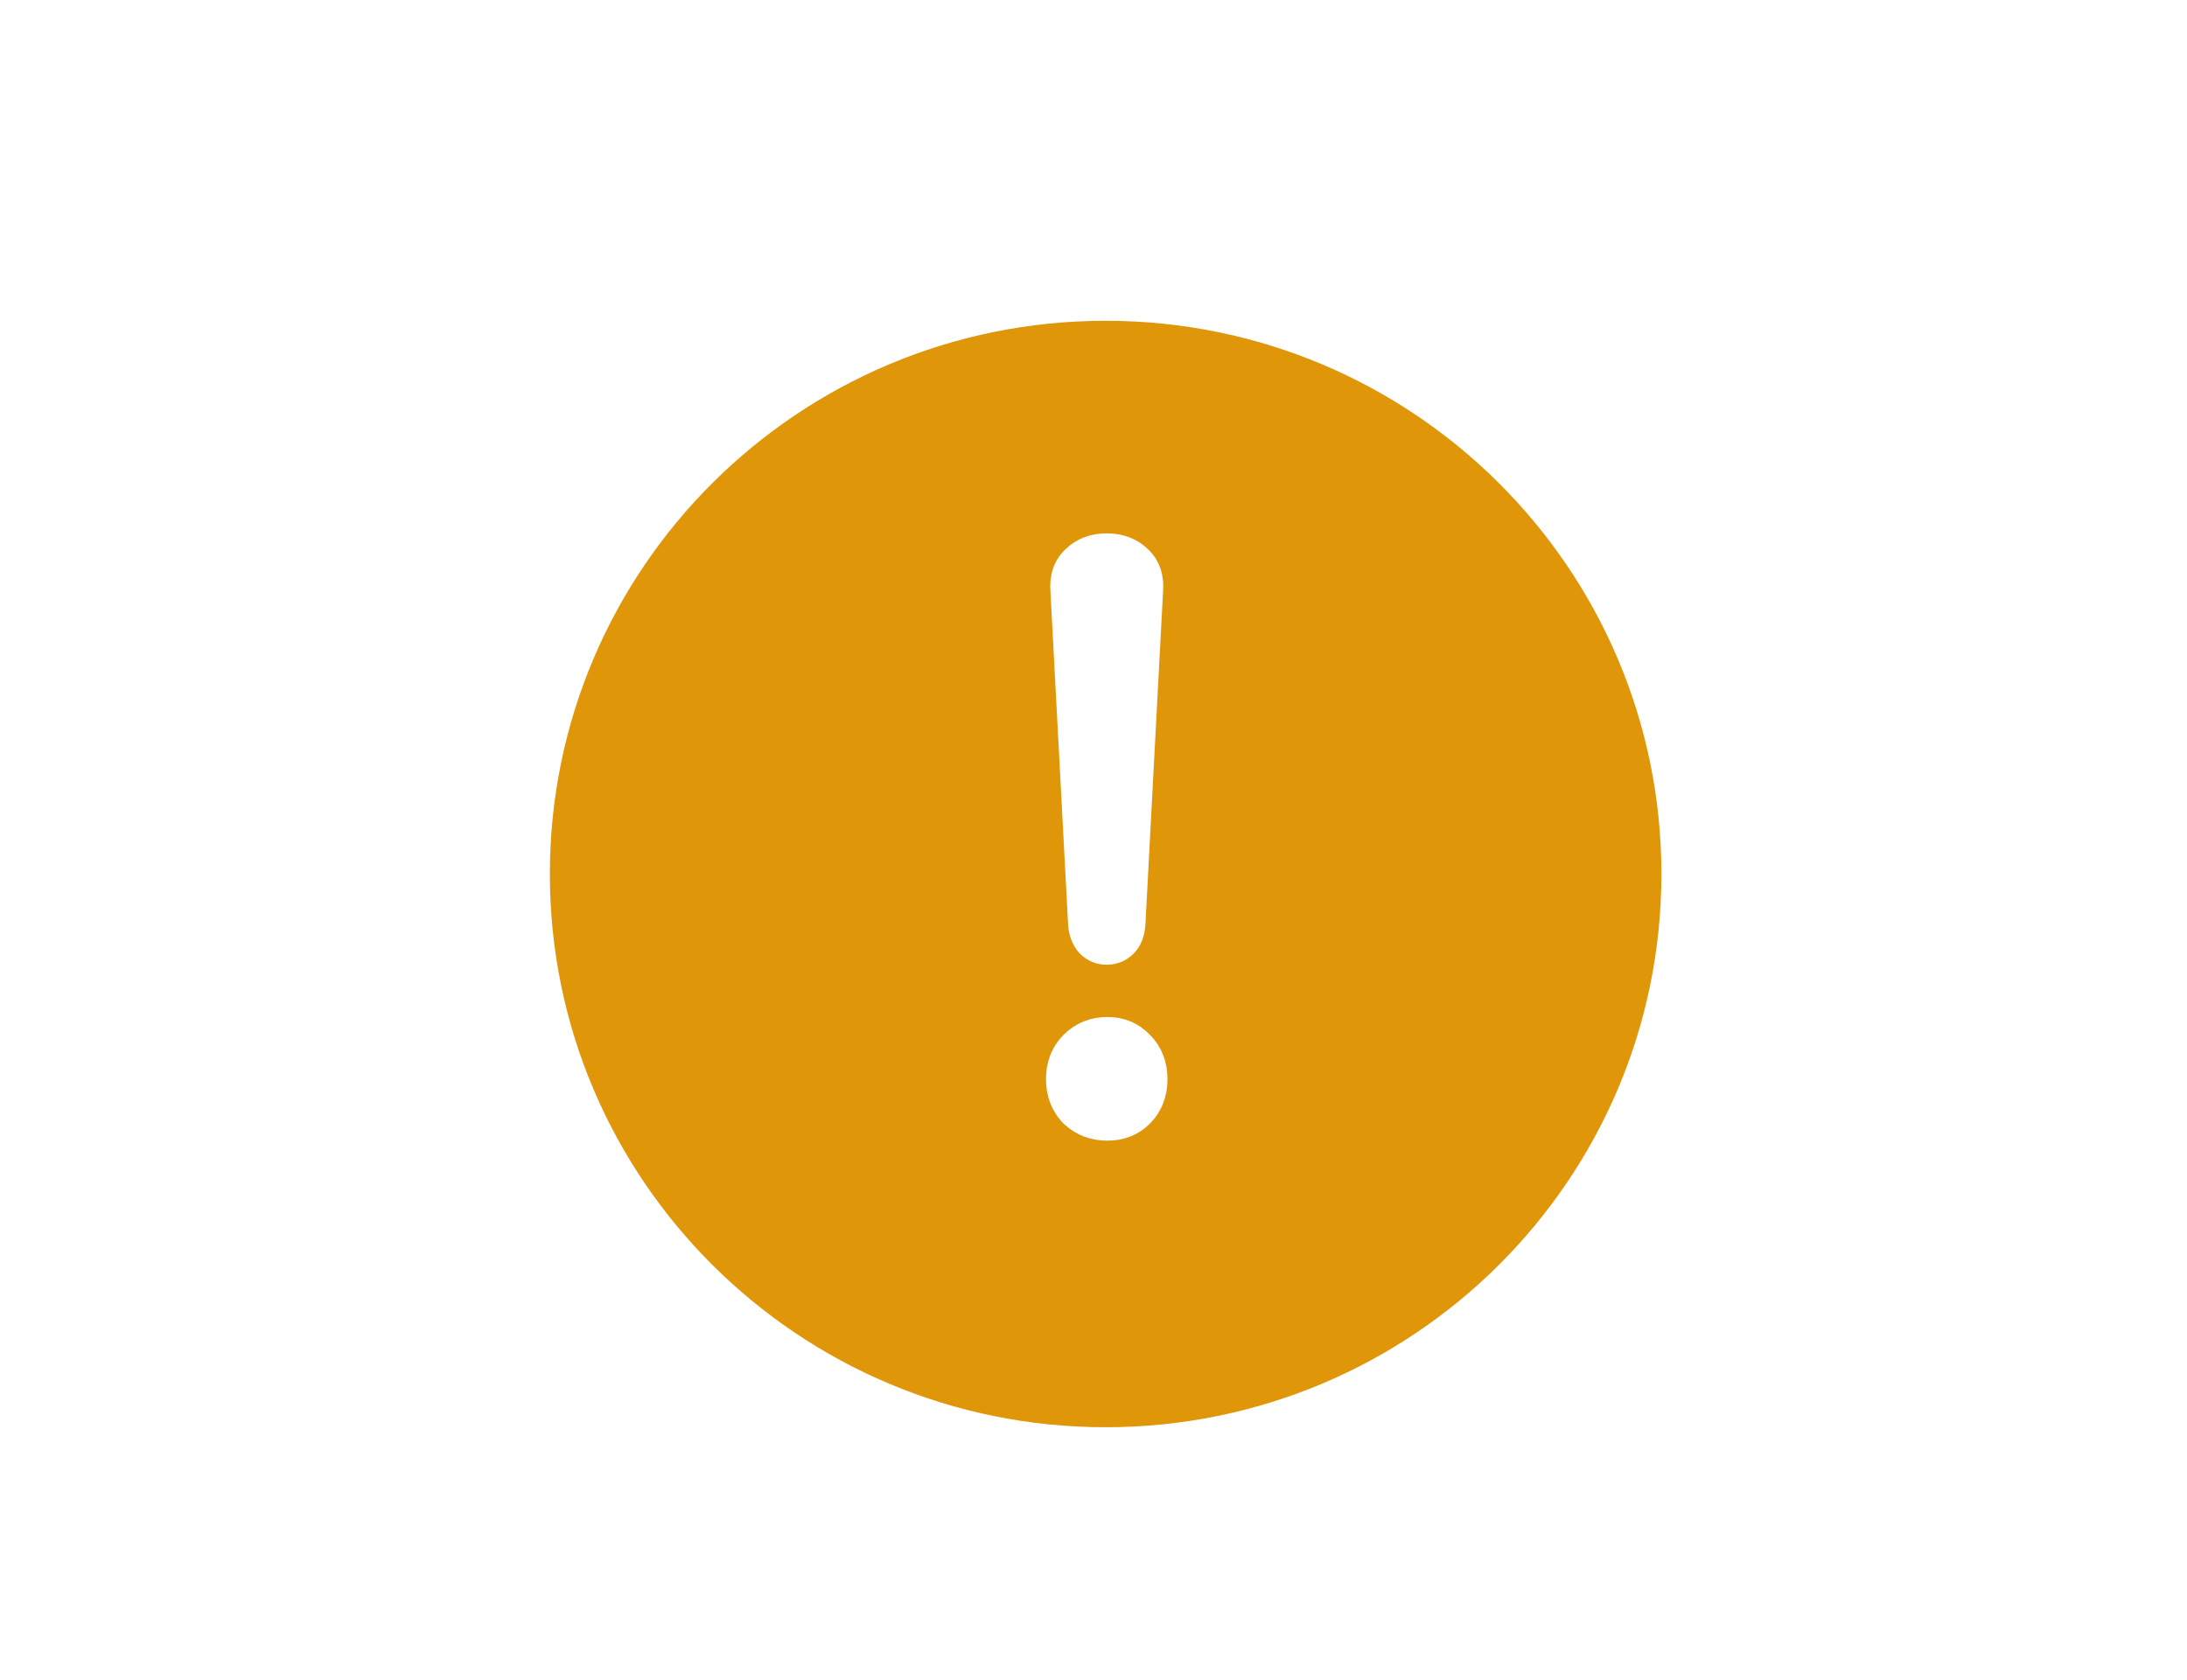 <svg width="108" height="83" viewBox="0 0 108 83" fill="none" xmlns="http://www.w3.org/2000/svg">
<g clip-path="url(#clip0_5616_689)">
<path d="M50.75 46.653C50.66 46.118 51.031 45.597 51.566 45.508C52.101 45.417 52.622 45.788 52.712 46.323C52.802 46.858 52.431 47.379 51.896 47.468C51.361 47.558 50.84 47.188 50.75 46.653Z" fill="white"/>
<path d="M21.693 68.263C21.565 67.505 22.085 66.777 22.843 66.649C23.601 66.522 24.33 67.041 24.457 67.799C24.584 68.556 24.065 69.285 23.307 69.412C22.549 69.54 21.82 69.021 21.693 68.263Z" fill="white"/>
<path d="M22.359 49.317C22.901 49.226 23.267 48.713 23.176 48.171C23.084 47.63 22.572 47.265 22.03 47.356C21.488 47.447 21.123 47.96 21.214 48.501C21.305 49.043 21.818 49.408 22.359 49.317Z" fill="white"/>
<path d="M33.272 73.328C33.814 73.237 34.18 72.724 34.089 72.183C33.998 71.641 33.485 71.276 32.943 71.367C32.401 71.458 32.036 71.971 32.127 72.513C32.218 73.054 32.731 73.419 33.272 73.328Z" fill="white"/>
<path d="M39.505 47.397C39.377 46.64 39.897 45.911 40.655 45.783C41.413 45.656 42.142 46.175 42.269 46.933C42.397 47.69 41.877 48.419 41.119 48.547C40.361 48.674 39.632 48.155 39.505 47.397Z" fill="white"/>
<path d="M66.213 65.546C66.085 64.788 66.605 64.06 67.363 63.932C68.121 63.805 68.85 64.324 68.977 65.081C69.105 65.839 68.585 66.568 67.827 66.695C67.069 66.823 66.34 66.304 66.213 65.546Z" fill="white"/>
<path d="M19.651 52.567C18.945 52.732 18.239 52.896 17.54 53.105C16.842 53.314 16.195 53.56 15.505 53.814C14.858 54.06 14.227 54.395 13.543 54.694C12.905 54.984 12.266 55.275 11.575 55.529C11.359 55.611 11.114 55.514 11.032 55.299C10.957 55.128 11.017 54.935 11.18 54.816C11.789 54.347 12.413 53.967 13.096 53.669C13.78 53.371 14.523 53.154 15.229 52.99C15.934 52.825 16.685 52.653 17.406 52.578C18.127 52.503 18.9 52.464 19.591 52.486C19.636 52.478 19.643 52.523 19.643 52.523C19.695 52.56 19.695 52.56 19.651 52.567Z" fill="white"/>
<path d="M21.508 22.973C21.009 22.736 20.511 22.499 20.02 22.306C19.529 22.114 19.038 21.921 18.511 21.781C18.027 21.633 17.507 21.537 17.023 21.389C16.54 21.241 16.012 21.101 15.521 20.909C15.276 20.812 15.186 20.552 15.246 20.359C15.312 20.21 15.476 20.091 15.654 20.061C16.204 20.061 16.769 20.149 17.342 20.282C17.869 20.422 18.42 20.696 18.874 20.941C19.372 21.178 19.841 21.511 20.302 21.8C20.771 22.134 21.195 22.475 21.582 22.869C21.589 22.913 21.589 22.913 21.597 22.958C21.552 22.965 21.508 22.973 21.508 22.973Z" fill="white"/>
<path d="M64.763 13.823C65.664 15.092 66.61 16.354 67.503 17.579C66.944 16.16 66.34 14.75 65.781 13.332C66.628 13.464 67.431 13.604 68.279 13.737C67.49 13.411 66.747 13.078 65.959 12.752C67.228 11.851 68.491 10.906 69.761 10.005C68.305 10.616 66.841 11.183 65.34 11.802C65.466 10.91 65.635 10.011 65.76 9.119C65.434 9.907 65.064 10.703 64.745 11.535C63.852 10.31 63.01 9.123 62.117 7.898C62.676 9.317 63.28 10.727 63.832 12.101C62.94 11.976 62.092 11.844 61.193 11.674C62.033 12.037 62.821 12.363 63.662 12.725C62.481 13.611 61.248 14.46 60.068 15.346C61.442 14.794 62.772 14.25 64.146 13.698C64.006 14.501 63.873 15.348 63.778 16.143C64.111 15.399 64.437 14.611 64.763 13.823Z" fill="white"/>
<g filter="url(#filter0_d_5616_689)">
<path d="M54.599 72.001C70.585 72.001 83.544 59.094 83.544 43.173C83.544 27.252 70.585 14.346 54.599 14.346C38.613 14.346 25.654 27.252 25.654 43.173C25.654 59.094 38.613 72.001 54.599 72.001Z" fill="#DF9609" stroke="white" stroke-width="3" stroke-miterlimit="10" stroke-linecap="round" stroke-linejoin="round"/>
<path d="M53.66 46.73L53.671 46.742L53.683 46.754C53.947 47.018 54.281 47.155 54.654 47.155C55.028 47.155 55.361 47.018 55.626 46.754C55.91 46.469 56.033 46.082 56.062 45.672L56.062 45.672L56.063 45.663L56.935 29.198C56.991 28.53 56.816 27.934 56.347 27.495C55.899 27.051 55.318 26.846 54.654 26.846C53.99 26.846 53.409 27.051 52.962 27.495C52.493 27.934 52.317 28.53 52.374 29.198L53.246 45.663L53.246 45.663L53.247 45.675C53.277 46.073 53.404 46.437 53.66 46.73ZM52.883 55.154L52.888 55.16L52.894 55.165C53.384 55.624 53.995 55.846 54.691 55.846C55.368 55.846 55.96 55.62 56.426 55.154C56.918 54.662 57.154 54.033 57.154 53.309C57.154 52.589 56.92 51.962 56.432 51.471C55.969 50.98 55.376 50.737 54.691 50.737C53.985 50.737 53.37 50.977 52.883 51.465C52.391 51.957 52.154 52.586 52.154 53.309C52.154 54.033 52.391 54.662 52.883 55.154Z" fill="white" stroke="white"/>
</g>
<path d="M34.979 10.701L34.979 10.701C34.822 10.237 35.071 9.734 35.534 9.578C35.534 9.578 35.534 9.578 35.534 9.578L38.309 8.639L37.369 5.864C37.369 5.864 37.369 5.864 37.369 5.864C37.212 5.401 37.461 4.898 37.924 4.741L34.979 10.701ZM34.979 10.701C35.058 10.932 35.223 11.11 35.425 11.21C35.628 11.31 35.87 11.334 36.102 11.255L38.876 10.316M34.979 10.701L38.876 10.316M40.554 9.748L41.493 12.522C41.493 12.523 41.493 12.523 41.493 12.523C41.65 12.986 41.402 13.489 40.938 13.645L40.554 9.748ZM40.554 9.748L43.328 8.809C43.328 8.809 43.328 8.809 43.328 8.809C43.792 8.652 44.04 8.149 43.883 7.686L40.554 9.748ZM38.876 10.316L39.816 13.091C39.894 13.322 40.059 13.5 40.262 13.601C40.464 13.701 40.707 13.724 40.938 13.645L38.876 10.316ZM39.047 5.296C38.89 4.833 38.388 4.584 37.924 4.741L43.883 7.686C43.726 7.223 43.224 6.975 42.761 7.131L42.919 7.6L42.761 7.131L39.986 8.071L39.047 5.296C39.047 5.296 39.047 5.296 39.047 5.296Z" fill="white" stroke="white"/>
<path d="M64.911 73.316L64.911 73.316C65.062 72.921 65.505 72.723 65.9 72.874C65.9 72.874 65.901 72.874 65.901 72.875L67.644 73.542L68.312 71.799C68.312 71.799 68.312 71.798 68.312 71.798C68.463 71.403 68.906 71.205 69.301 71.357L64.911 73.316ZM64.911 73.316C64.835 73.514 64.847 73.724 64.927 73.902C65.007 74.081 65.155 74.23 65.353 74.305L67.097 74.973M64.911 73.316L67.097 74.973M67.097 74.973L66.429 76.717C66.353 76.914 66.365 77.125 66.445 77.303C66.524 77.481 66.673 77.631 66.87 77.706L67.097 74.973ZM69.743 72.346C69.894 71.951 69.697 71.508 69.302 71.357L66.87 77.706C67.266 77.858 67.709 77.66 67.86 77.265C67.86 77.265 67.86 77.265 67.86 77.265L68.527 75.521L70.271 76.189C70.271 76.189 70.271 76.189 70.271 76.189C70.666 76.34 71.109 76.142 71.261 75.747C71.412 75.352 71.214 74.909 70.819 74.758L69.075 74.09L69.743 72.346C69.743 72.346 69.743 72.346 69.743 72.346Z" fill="white" stroke="white"/>
<path d="M18.922 38.333L18.922 38.332C18.555 38.121 18.43 37.652 18.641 37.286C18.641 37.286 18.641 37.286 18.641 37.286L19.574 35.671L17.959 34.738C17.959 34.738 17.959 34.738 17.958 34.738C17.592 34.527 17.466 34.058 17.678 33.692L18.922 38.333ZM18.922 38.333C19.105 38.438 19.314 38.459 19.503 38.409C19.691 38.358 19.862 38.235 19.968 38.052L20.9 36.437M18.922 38.333L20.9 36.437M20.9 36.437L22.515 37.369C22.698 37.475 22.908 37.496 23.097 37.446C23.285 37.395 23.456 37.272 23.562 37.089L20.9 36.437ZM21.666 35.11L23.281 36.042C23.281 36.042 23.281 36.042 23.282 36.042C23.648 36.254 23.773 36.722 23.562 37.089L21.666 35.11ZM21.666 35.11L22.599 33.495C22.599 33.495 22.599 33.495 22.599 33.495C22.81 33.128 22.685 32.66 22.318 32.448L21.666 35.11ZM18.724 33.411C18.358 33.2 17.89 33.325 17.678 33.692L22.318 32.448C21.952 32.237 21.484 32.362 21.272 32.729L20.34 34.344L18.724 33.411C18.724 33.411 18.724 33.411 18.724 33.411Z" fill="white" stroke="white"/>
<path d="M27.142 6.355L26.032 6.127C26.032 6.127 26.032 6.127 26.032 6.127C25.877 6.096 25.75 6.004 25.669 5.882C25.589 5.76 25.555 5.607 25.586 5.452L25.586 5.452C25.65 5.142 25.952 4.943 26.262 5.006C26.262 5.006 26.262 5.006 26.262 5.006L27.372 5.234L27.599 4.124C27.599 4.124 27.599 4.124 27.599 4.124C27.663 3.814 27.965 3.615 28.275 3.678L27.142 6.355ZM27.142 6.355L26.914 7.465C26.883 7.619 26.917 7.773 26.997 7.895C27.078 8.017 27.205 8.109 27.36 8.14M27.142 6.355L30.049 6.367M27.36 8.14C27.36 8.14 27.36 8.14 27.36 8.14L27.44 7.749L27.36 8.14ZM27.36 8.14C27.67 8.204 27.972 8.004 28.036 7.695L27.698 7.625L27.644 7.614L27.698 7.625M27.698 7.625L28.036 7.695L28.263 6.585L29.373 6.812L29.442 6.475M27.698 7.625L27.698 7.625C27.698 7.625 27.698 7.625 27.698 7.625ZM29.442 6.475L29.453 6.421M29.442 6.475C29.387 6.463 29.34 6.433 29.308 6.391L29.453 6.421M29.442 6.475L29.657 6.286M29.453 6.421L29.442 6.475L29.373 6.812C29.683 6.876 29.985 6.676 30.049 6.367M29.453 6.421C29.453 6.421 29.453 6.421 29.453 6.421C29.547 6.44 29.638 6.38 29.657 6.286M30.049 6.367L29.657 6.286M30.049 6.367L29.657 6.286M29.657 6.286L30.049 6.367C30.112 6.057 29.913 5.755 29.603 5.691L29.534 6.029L29.603 5.691L28.493 5.464L28.721 4.354C28.721 4.354 28.721 4.354 28.721 4.354C28.784 4.044 28.585 3.742 28.275 3.678L29.657 6.286ZM29.657 6.286C29.676 6.193 29.616 6.102 29.523 6.083M29.657 6.286L29.523 6.083M29.523 6.083C29.523 6.083 29.523 6.083 29.523 6.083L29.523 6.083Z" fill="white" stroke="white" stroke-width="0.8"/>
<path d="M81.223 7.426C78.767 7.426 76.769 9.424 76.769 11.879C76.769 14.335 78.767 16.332 81.223 16.332C83.678 16.332 85.676 14.335 85.676 11.879C85.676 9.424 83.678 7.426 81.223 7.426ZM78.956 11.015C78.956 10.873 79.013 10.734 79.114 10.634C79.214 10.533 79.353 10.476 79.495 10.476C79.637 10.476 79.777 10.533 79.877 10.634C79.978 10.734 80.035 10.873 80.035 11.015C80.035 11.157 79.978 11.297 79.877 11.397C79.777 11.497 79.637 11.555 79.495 11.555C79.353 11.555 79.214 11.497 79.114 11.397C79.013 11.297 78.956 11.157 78.956 11.015ZM82.883 13.539C82.725 13.697 82.469 13.697 82.311 13.539C82.02 13.249 81.634 13.089 81.223 13.089C80.812 13.089 80.425 13.249 80.135 13.539C80.056 13.618 79.952 13.658 79.849 13.658C79.745 13.658 79.641 13.618 79.562 13.539C79.404 13.381 79.404 13.125 79.562 12.967C80.006 12.523 80.596 12.279 81.223 12.279C81.223 12.279 81.223 12.279 81.223 12.279C81.85 12.279 82.44 12.523 82.883 12.967C83.041 13.125 83.041 13.381 82.883 13.539ZM83.332 11.397C83.231 11.497 83.092 11.555 82.95 11.555C82.808 11.555 82.669 11.497 82.568 11.397C82.468 11.297 82.41 11.157 82.41 11.015C82.41 10.873 82.468 10.734 82.568 10.634C82.669 10.533 82.808 10.476 82.95 10.476C83.092 10.476 83.231 10.533 83.332 10.634C83.432 10.734 83.49 10.873 83.49 11.015C83.49 11.157 83.432 11.297 83.332 11.397Z" fill="white"/>
<path d="M93.674 35.054C92.094 33.705 89.711 33.893 88.362 35.473C87.013 37.053 87.2 39.436 88.781 40.785C90.361 42.135 92.744 41.947 94.093 40.367C95.442 38.787 95.254 36.404 93.674 35.054ZM90.243 36.118C90.321 36.027 90.435 35.969 90.555 35.96C90.674 35.95 90.796 35.989 90.887 36.068C90.978 36.146 91.036 36.259 91.046 36.379C91.055 36.499 91.016 36.62 90.938 36.712C90.86 36.803 90.746 36.861 90.626 36.87C90.507 36.88 90.385 36.84 90.294 36.762C90.203 36.684 90.145 36.571 90.135 36.451C90.126 36.331 90.165 36.21 90.243 36.118ZM91.383 39.901C91.195 39.915 91.03 39.775 91.015 39.586C90.988 39.239 90.827 38.924 90.563 38.698C90.298 38.472 89.962 38.363 89.615 38.391C89.521 38.398 89.432 38.367 89.366 38.31C89.299 38.253 89.254 38.17 89.247 38.076C89.232 37.887 89.373 37.722 89.561 37.708C90.09 37.666 90.604 37.833 91.007 38.177C91.007 38.177 91.007 38.177 91.007 38.177C91.411 38.522 91.656 39.003 91.698 39.532C91.713 39.721 91.572 39.886 91.383 39.901ZM92.849 38.768C92.73 38.778 92.608 38.739 92.517 38.66C92.425 38.583 92.368 38.469 92.358 38.349C92.349 38.229 92.388 38.108 92.466 38.017C92.544 37.925 92.658 37.867 92.778 37.858C92.897 37.849 93.019 37.888 93.11 37.966C93.201 38.044 93.259 38.157 93.269 38.277C93.278 38.397 93.239 38.518 93.161 38.61C93.083 38.701 92.969 38.759 92.849 38.768Z" fill="white"/>
<path d="M44.876 70.286C43.363 68.861 40.974 68.933 39.549 70.445C38.125 71.958 38.196 74.347 39.709 75.772C41.221 77.196 43.611 77.125 45.035 75.612C46.46 74.1 46.388 71.71 44.876 70.286ZM41.397 71.181C41.479 71.094 41.596 71.042 41.716 71.038C41.836 71.034 41.955 71.08 42.042 71.162C42.13 71.245 42.182 71.361 42.186 71.481C42.19 71.601 42.144 71.72 42.062 71.808C41.98 71.895 41.863 71.948 41.743 71.951C41.623 71.955 41.504 71.909 41.416 71.827C41.329 71.745 41.276 71.628 41.273 71.508C41.269 71.388 41.315 71.269 41.397 71.181ZM42.352 75.015C42.163 75.02 42.005 74.871 41.999 74.682C41.989 74.335 41.843 74.012 41.59 73.774C41.337 73.535 41.007 73.41 40.659 73.42C40.564 73.423 40.478 73.387 40.414 73.327C40.35 73.267 40.309 73.183 40.306 73.088C40.301 72.899 40.449 72.741 40.638 72.735C41.169 72.72 41.674 72.911 42.06 73.275C42.06 73.275 42.06 73.275 42.06 73.275C42.447 73.639 42.668 74.132 42.684 74.662C42.69 74.851 42.541 75.009 42.352 75.015ZM43.871 73.955C43.751 73.959 43.632 73.914 43.544 73.831C43.457 73.749 43.404 73.632 43.401 73.513C43.397 73.392 43.442 73.273 43.525 73.186C43.607 73.098 43.723 73.046 43.844 73.042C43.964 73.039 44.083 73.084 44.17 73.166C44.258 73.249 44.31 73.365 44.314 73.485C44.318 73.605 44.272 73.725 44.19 73.812C44.107 73.899 43.991 73.952 43.871 73.955Z" fill="white"/>
<path d="M27.279 17.586C25.48 18.625 24.861 20.934 25.9 22.733C26.939 24.532 29.248 25.151 31.047 24.112C32.846 23.073 33.465 20.764 32.426 18.965C31.387 17.166 29.078 16.547 27.279 17.586ZM27.136 21.175C27.076 21.071 27.06 20.945 27.091 20.829C27.122 20.713 27.199 20.611 27.303 20.551C27.407 20.491 27.534 20.475 27.65 20.506C27.766 20.537 27.867 20.614 27.927 20.718C27.987 20.823 28.004 20.949 27.973 21.065C27.942 21.181 27.864 21.282 27.76 21.342C27.656 21.402 27.53 21.419 27.414 21.388C27.298 21.357 27.196 21.279 27.136 21.175ZM31.082 21.363C31.033 21.546 30.845 21.654 30.663 21.605C30.327 21.515 29.976 21.562 29.675 21.735C29.374 21.909 29.158 22.19 29.068 22.526C29.044 22.617 28.985 22.69 28.909 22.734C28.833 22.778 28.74 22.793 28.649 22.768C28.466 22.719 28.358 22.531 28.407 22.349C28.544 21.836 28.873 21.407 29.332 21.142C29.332 21.142 29.332 21.142 29.332 21.142C29.792 20.877 30.327 20.806 30.84 20.944C31.023 20.993 31.131 21.18 31.082 21.363ZM30.504 19.604C30.473 19.72 30.396 19.821 30.292 19.881C30.188 19.941 30.061 19.957 29.945 19.926C29.829 19.895 29.728 19.818 29.668 19.714C29.608 19.61 29.591 19.483 29.622 19.367C29.653 19.251 29.731 19.15 29.835 19.09C29.939 19.03 30.066 19.013 30.181 19.044C30.298 19.075 30.399 19.153 30.459 19.257C30.519 19.361 30.536 19.487 30.504 19.604Z" fill="white"/>
</g>
<defs>
<filter id="filter0_d_5616_689" x="-5.846" y="-17.154" width="120.89" height="120.655" filterUnits="userSpaceOnUse" color-interpolation-filters="sRGB">
<feFlood flood-opacity="0" result="BackgroundImageFix"/>
<feColorMatrix in="SourceAlpha" type="matrix" values="0 0 0 0 0 0 0 0 0 0 0 0 0 0 0 0 0 0 127 0" result="hardAlpha"/>
<feOffset/>
<feGaussianBlur stdDeviation="15"/>
<feColorMatrix type="matrix" values="0 0 0 0 0 0 0 0 0 0 0 0 0 0 0 0 0 0 0.15 0"/>
<feBlend mode="normal" in2="BackgroundImageFix" result="effect1_dropShadow_5616_689"/>
<feBlend mode="normal" in="SourceGraphic" in2="effect1_dropShadow_5616_689" result="shape"/>
</filter>
<clipPath id="clip0_5616_689">
<rect width="108" height="83" fill="white"/>
</clipPath>
</defs>
</svg>
